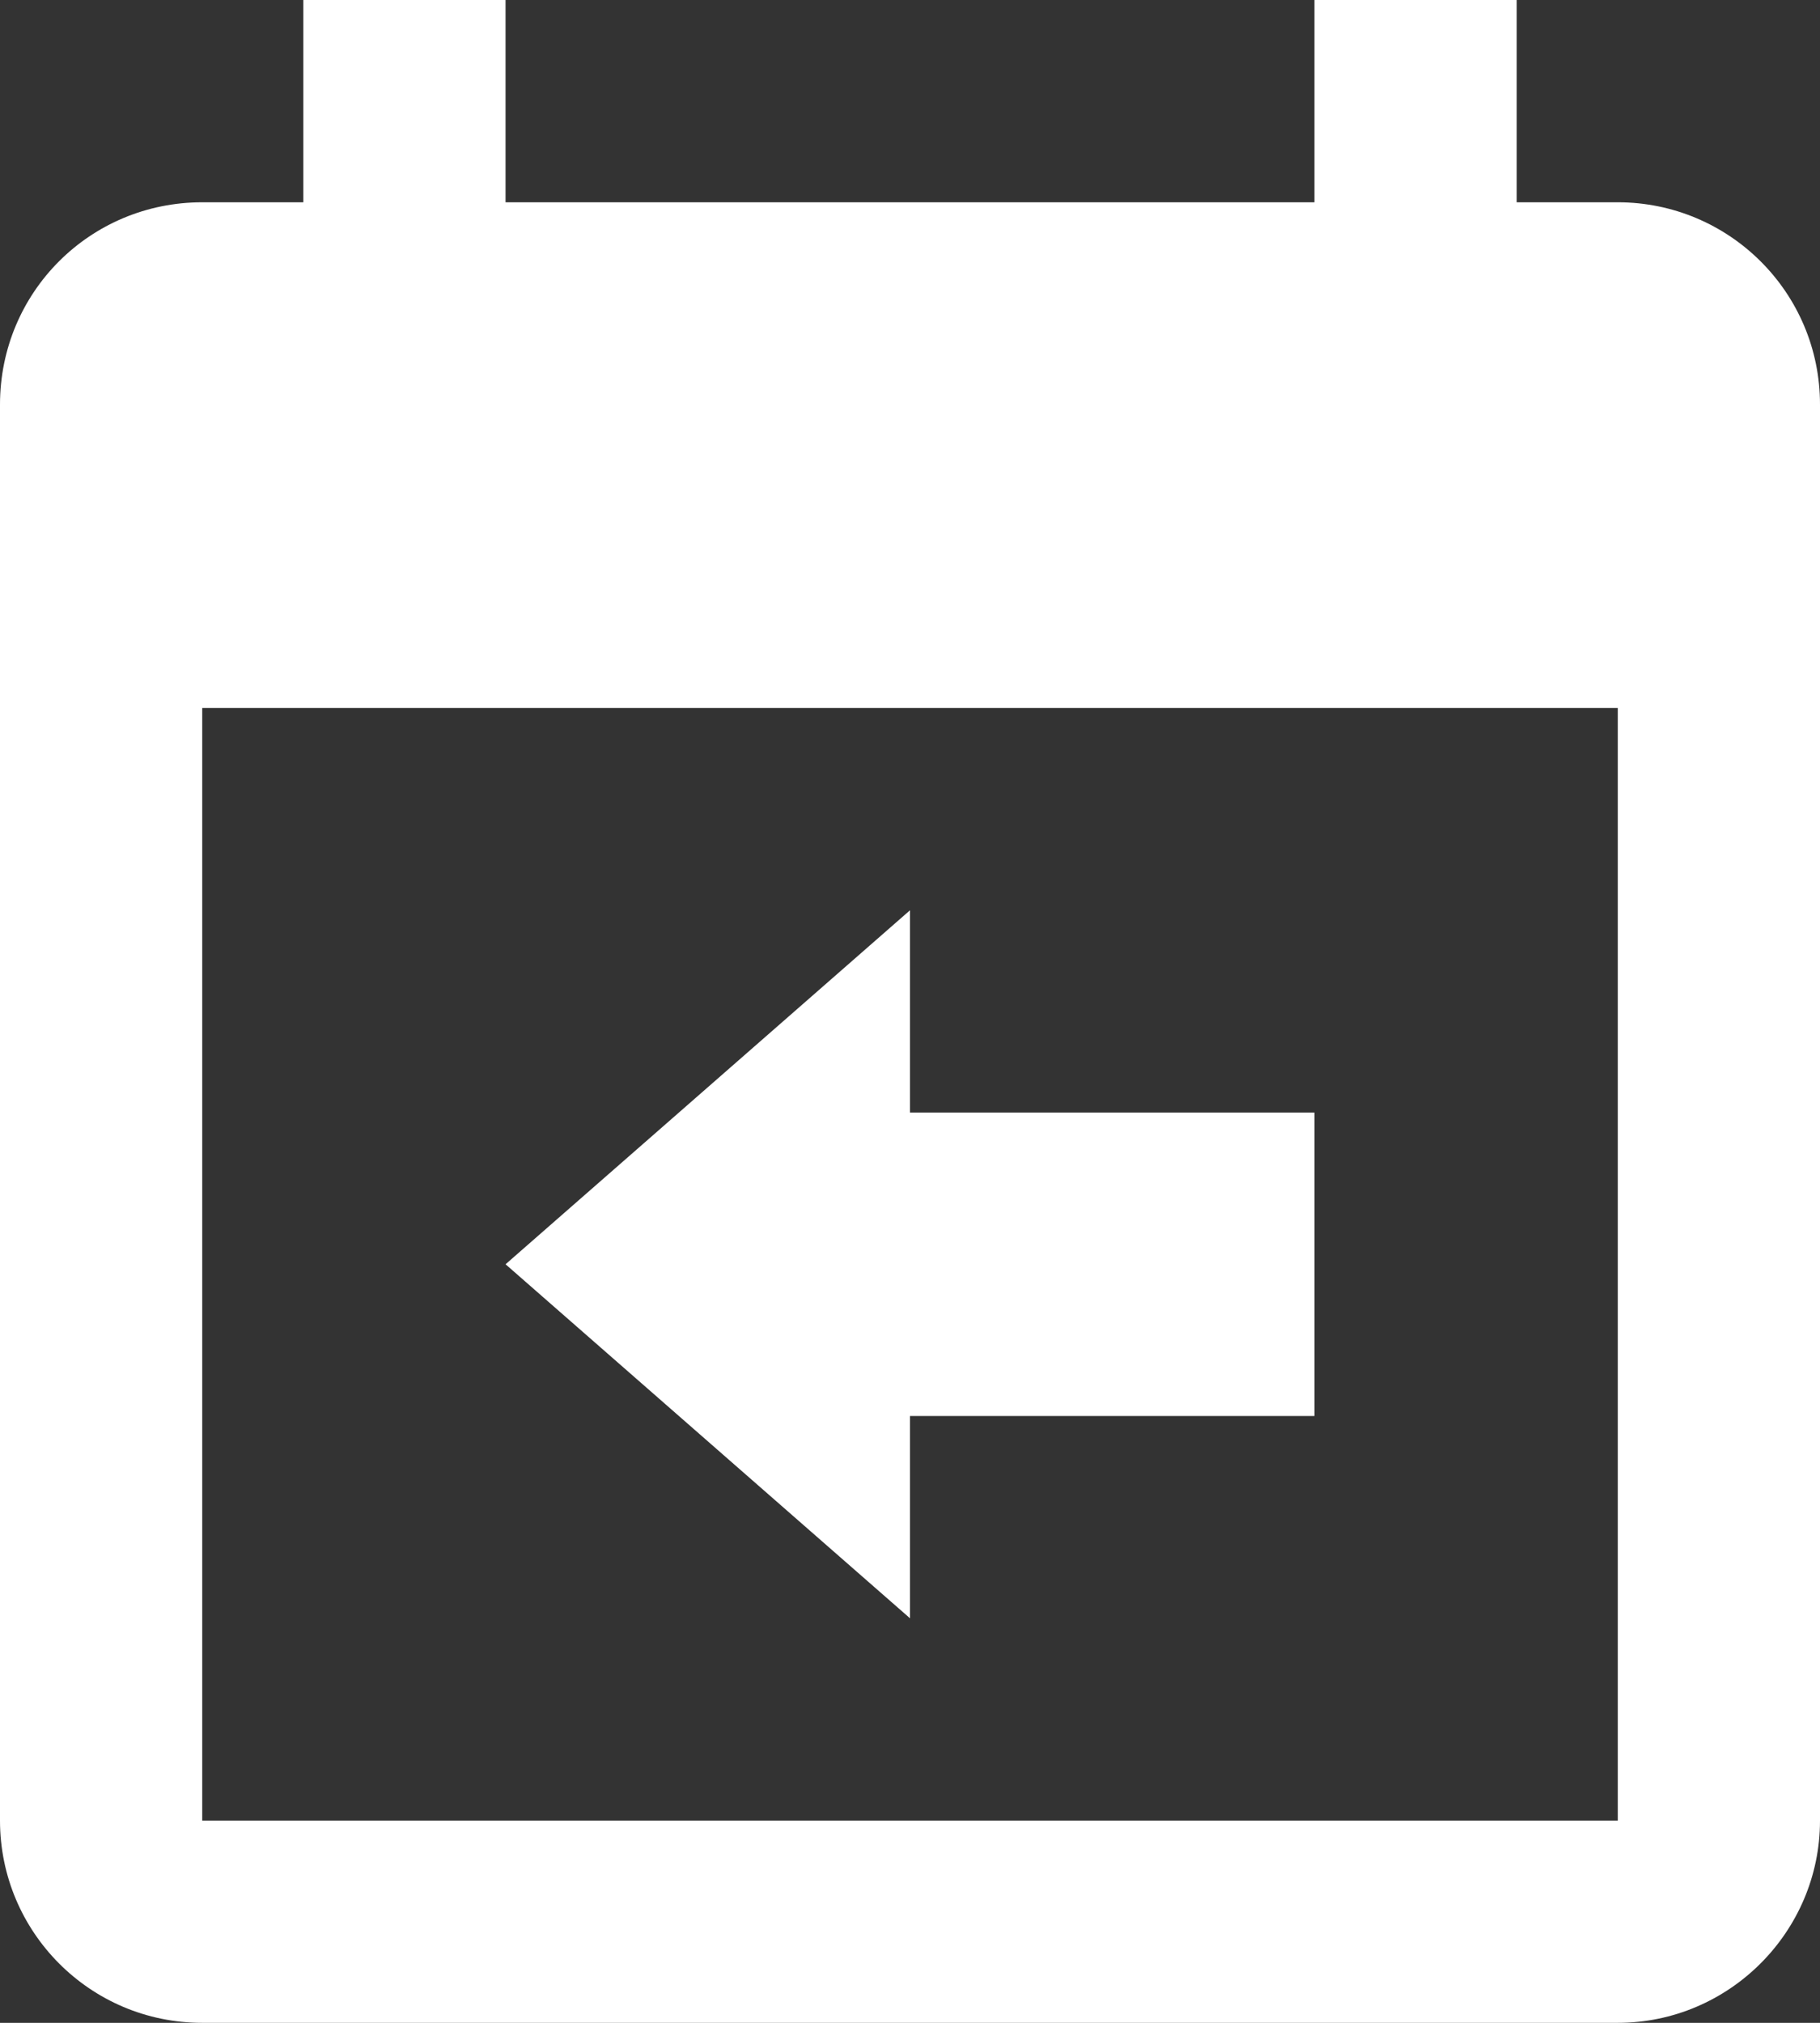 <svg width="18" height="20" viewBox="0 0 18 20" fill="none" xmlns="http://www.w3.org/2000/svg">
<rect x="0" y="0" width="18" height="20" fill="#333333" stroke="none"/>
<path d="M16 2H15V0H13V2H5V0H3V2H2C0.89 2 0 2.89 0 4V18C0 19.1 0.89 20 2 20H16C17.1 20 18 19.1 18 18V4C18 2.89 17.1 2 16 2ZM16 18H2V7H16V18ZM9 9V11H13V14H9V16L5 12.5L9 9Z" fill="white"/>
</svg>
